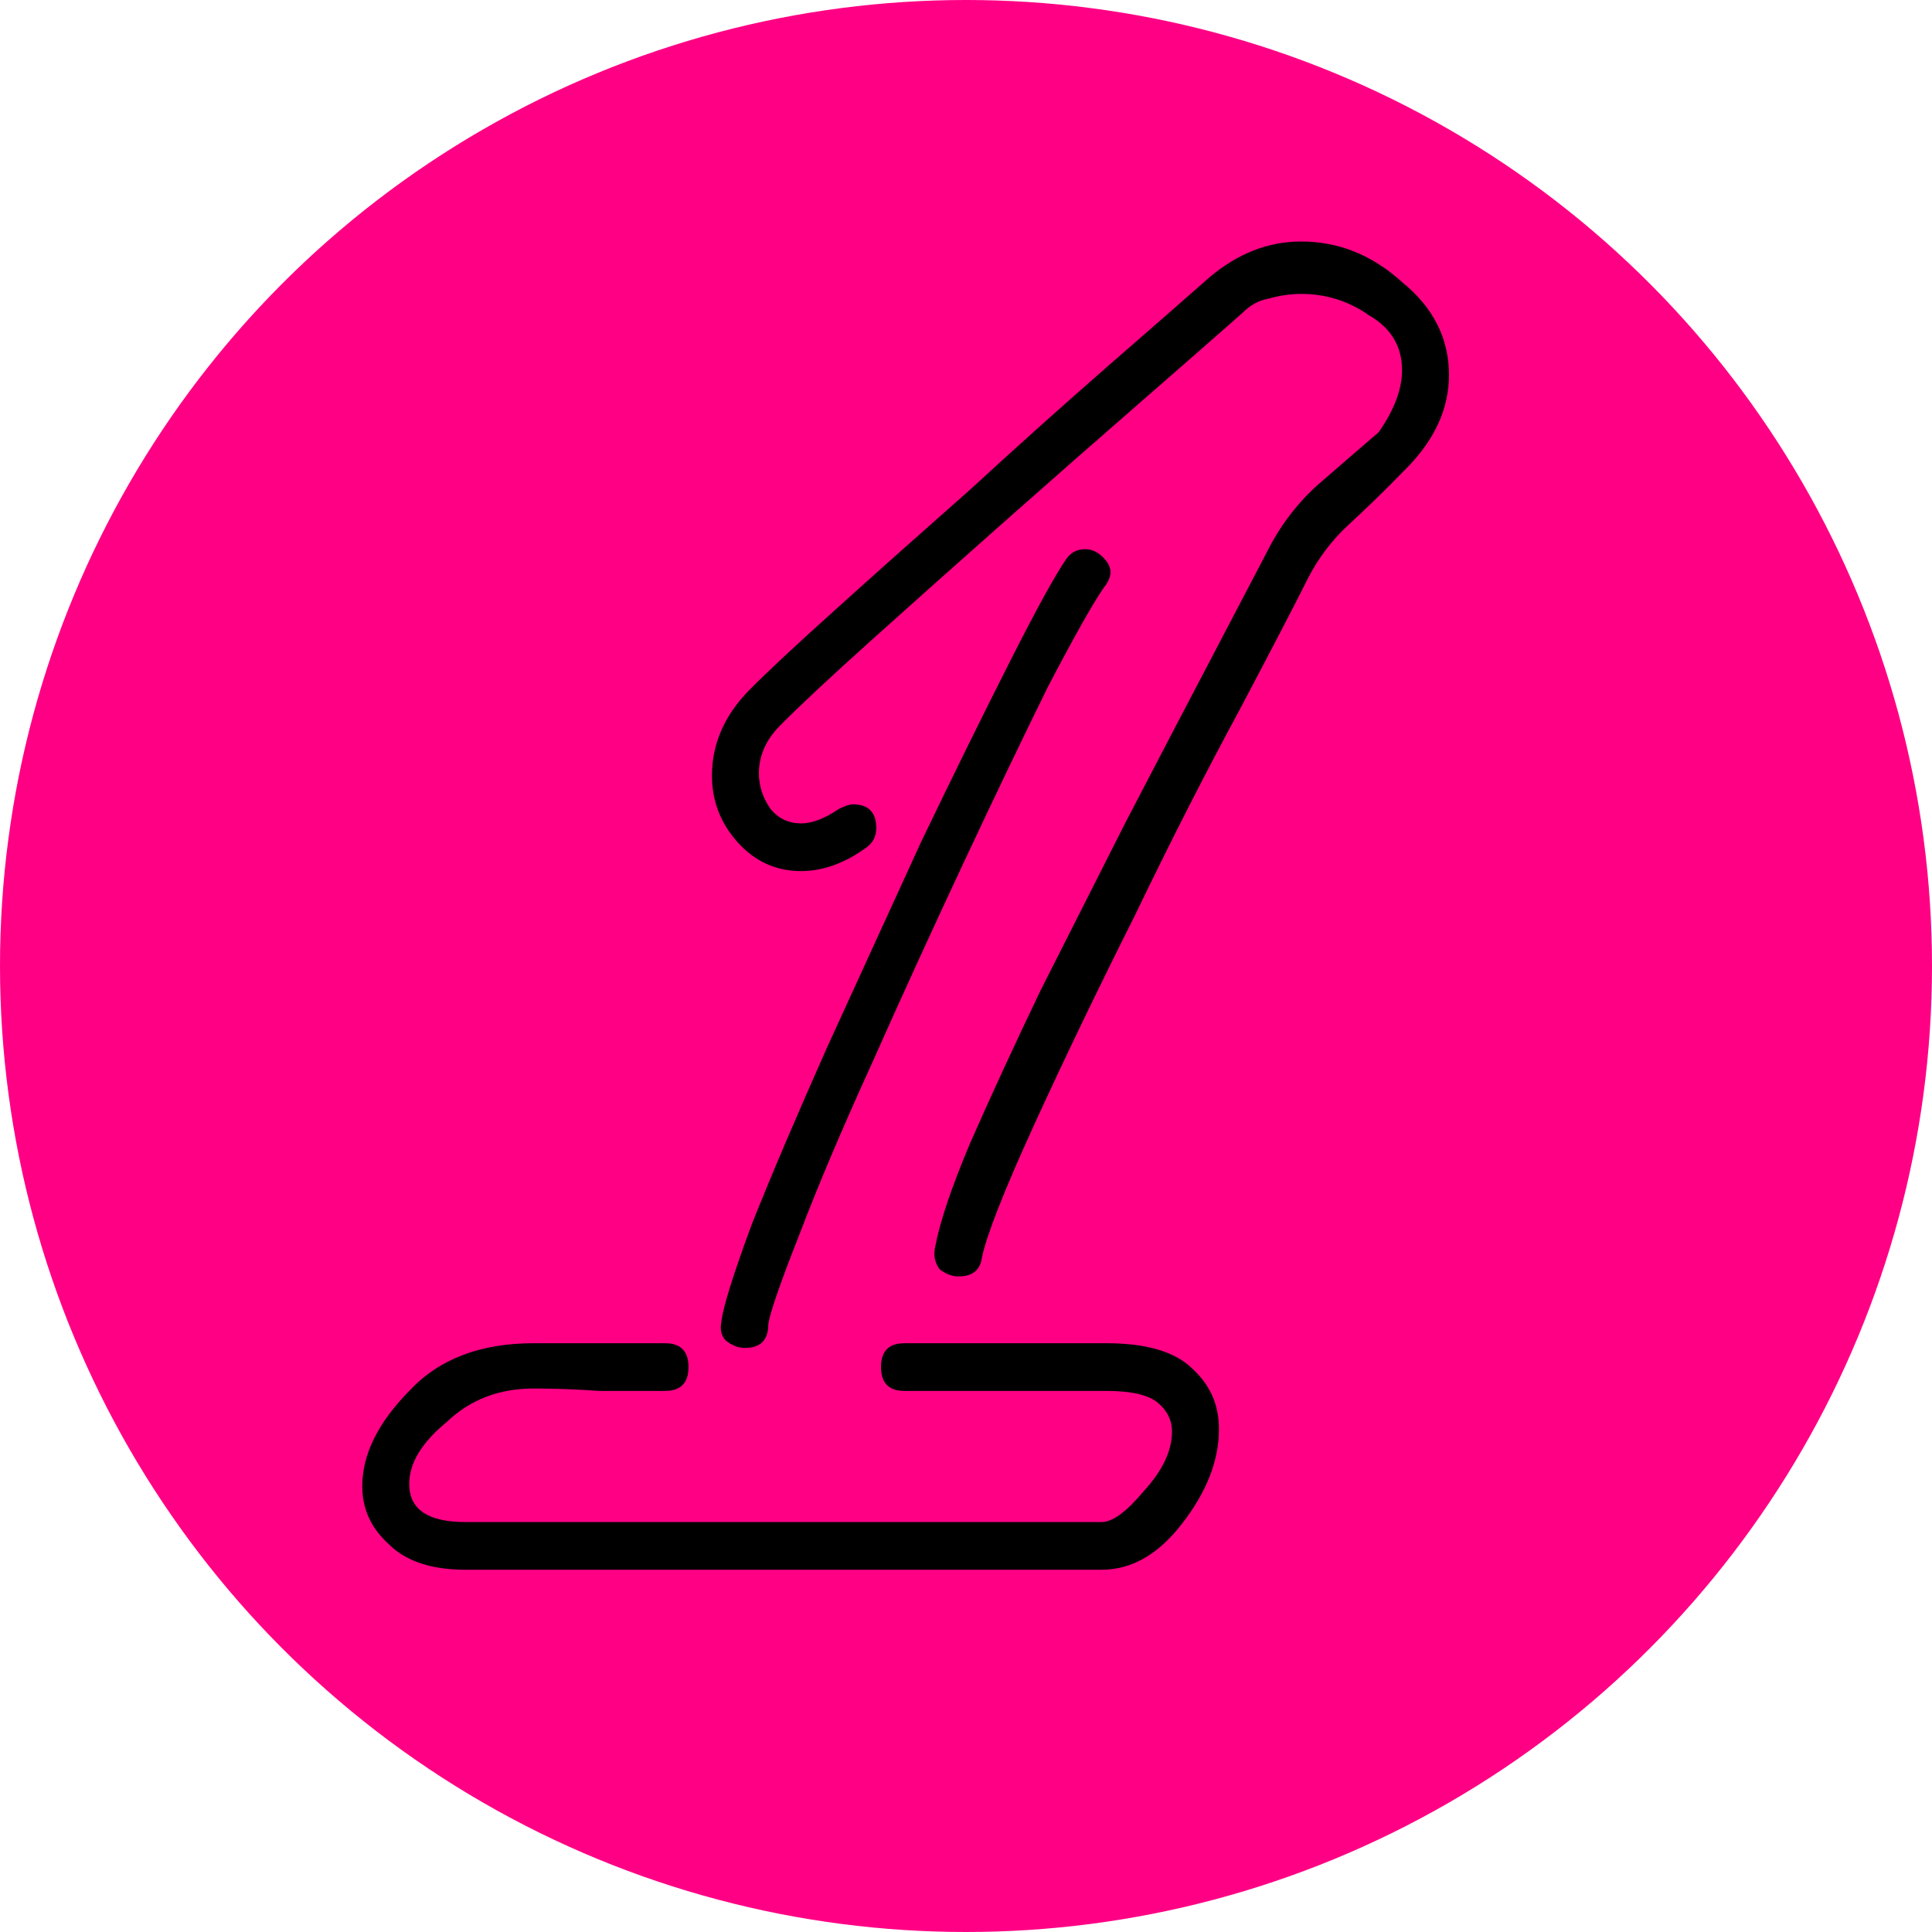 <svg width="16" height="16" viewBox="0 0 16 16" fill="none" xmlns="http://www.w3.org/2000/svg">
<g clip-path="url(#clip0_477_2)">
<circle cx="8" cy="8" r="8" fill="#FF0085"/>
<path d="M7.937 10.571C7.886 10.571 7.834 10.551 7.782 10.512C7.743 10.459 7.73 10.4 7.743 10.334C7.782 10.123 7.879 9.834 8.035 9.465C8.203 9.083 8.397 8.662 8.618 8.201C8.851 7.74 9.084 7.279 9.317 6.819C9.564 6.345 9.79 5.91 9.998 5.515C10.205 5.12 10.367 4.811 10.484 4.587C10.588 4.376 10.723 4.192 10.892 4.034C11.073 3.876 11.248 3.725 11.417 3.58C11.546 3.396 11.611 3.224 11.611 3.066C11.611 2.869 11.521 2.718 11.339 2.612C11.171 2.494 10.983 2.434 10.775 2.434C10.685 2.434 10.594 2.448 10.503 2.474C10.425 2.487 10.354 2.527 10.289 2.592C10.095 2.764 9.816 3.007 9.454 3.323C9.091 3.639 8.708 3.975 8.307 4.33C7.905 4.686 7.536 5.015 7.199 5.318C6.862 5.621 6.616 5.851 6.46 6.009C6.343 6.127 6.285 6.259 6.285 6.404C6.285 6.509 6.317 6.608 6.382 6.7C6.447 6.779 6.531 6.819 6.635 6.819C6.726 6.819 6.829 6.779 6.946 6.7C6.998 6.674 7.037 6.661 7.063 6.661C7.192 6.661 7.257 6.727 7.257 6.858C7.257 6.924 7.231 6.977 7.179 7.016C6.998 7.148 6.816 7.214 6.635 7.214C6.428 7.214 6.253 7.135 6.11 6.977C5.968 6.819 5.896 6.634 5.896 6.424C5.896 6.16 6 5.923 6.207 5.713C6.35 5.568 6.59 5.344 6.927 5.041C7.263 4.738 7.633 4.409 8.035 4.054C8.436 3.685 8.819 3.343 9.181 3.027C9.544 2.711 9.823 2.467 10.017 2.296C10.251 2.099 10.503 2 10.775 2C11.086 2 11.365 2.112 11.611 2.336C11.87 2.546 12 2.803 12 3.106C12 3.382 11.883 3.639 11.65 3.876L11.572 3.955C11.443 4.087 11.307 4.218 11.164 4.35C11.035 4.469 10.924 4.613 10.834 4.785C10.743 4.969 10.555 5.331 10.27 5.871C9.985 6.397 9.693 6.97 9.395 7.589C9.084 8.208 8.806 8.787 8.559 9.327C8.313 9.867 8.171 10.229 8.132 10.413C8.119 10.518 8.054 10.571 7.937 10.571ZM6.168 11.163C6.117 11.163 6.065 11.144 6.013 11.104C5.974 11.065 5.961 11.012 5.974 10.946C5.987 10.828 6.071 10.558 6.227 10.136C6.395 9.715 6.603 9.228 6.849 8.675C7.108 8.109 7.367 7.543 7.626 6.977C7.898 6.411 8.145 5.91 8.365 5.476C8.585 5.041 8.741 4.758 8.832 4.627C8.87 4.574 8.922 4.548 8.987 4.548C9.052 4.548 9.11 4.58 9.162 4.646C9.214 4.712 9.207 4.785 9.143 4.864C9.052 4.995 8.896 5.272 8.676 5.693C8.469 6.114 8.235 6.601 7.976 7.154C7.717 7.707 7.464 8.26 7.218 8.813C6.972 9.353 6.771 9.827 6.616 10.235C6.46 10.63 6.376 10.874 6.363 10.966C6.363 11.098 6.298 11.163 6.168 11.163ZM3.855 13C3.57 13 3.356 12.928 3.214 12.783C3.071 12.651 3 12.493 3 12.309C3 12.046 3.13 11.782 3.389 11.519C3.635 11.255 3.978 11.124 4.419 11.124H5.508C5.637 11.124 5.702 11.19 5.702 11.321C5.702 11.453 5.637 11.519 5.508 11.519C5.326 11.519 5.145 11.519 4.963 11.519C4.782 11.506 4.6 11.499 4.419 11.499C4.134 11.499 3.894 11.591 3.7 11.776C3.492 11.947 3.389 12.118 3.389 12.289C3.389 12.5 3.544 12.605 3.855 12.605H9.123C9.214 12.605 9.33 12.519 9.473 12.348C9.629 12.177 9.706 12.013 9.706 11.855C9.706 11.762 9.667 11.683 9.59 11.618C9.512 11.552 9.369 11.519 9.162 11.519H7.49C7.361 11.519 7.296 11.453 7.296 11.321C7.296 11.19 7.361 11.124 7.49 11.124H9.162C9.499 11.124 9.739 11.196 9.881 11.341C10.024 11.473 10.095 11.637 10.095 11.835C10.095 12.098 9.991 12.361 9.784 12.625C9.59 12.875 9.369 13 9.123 13H3.855Z" fill="black"/>
</g>
<defs>
<clipPath id="clip0_477_2">
<rect width="16" height="16" fill="white"/>
</clipPath>
</defs>
</svg>
